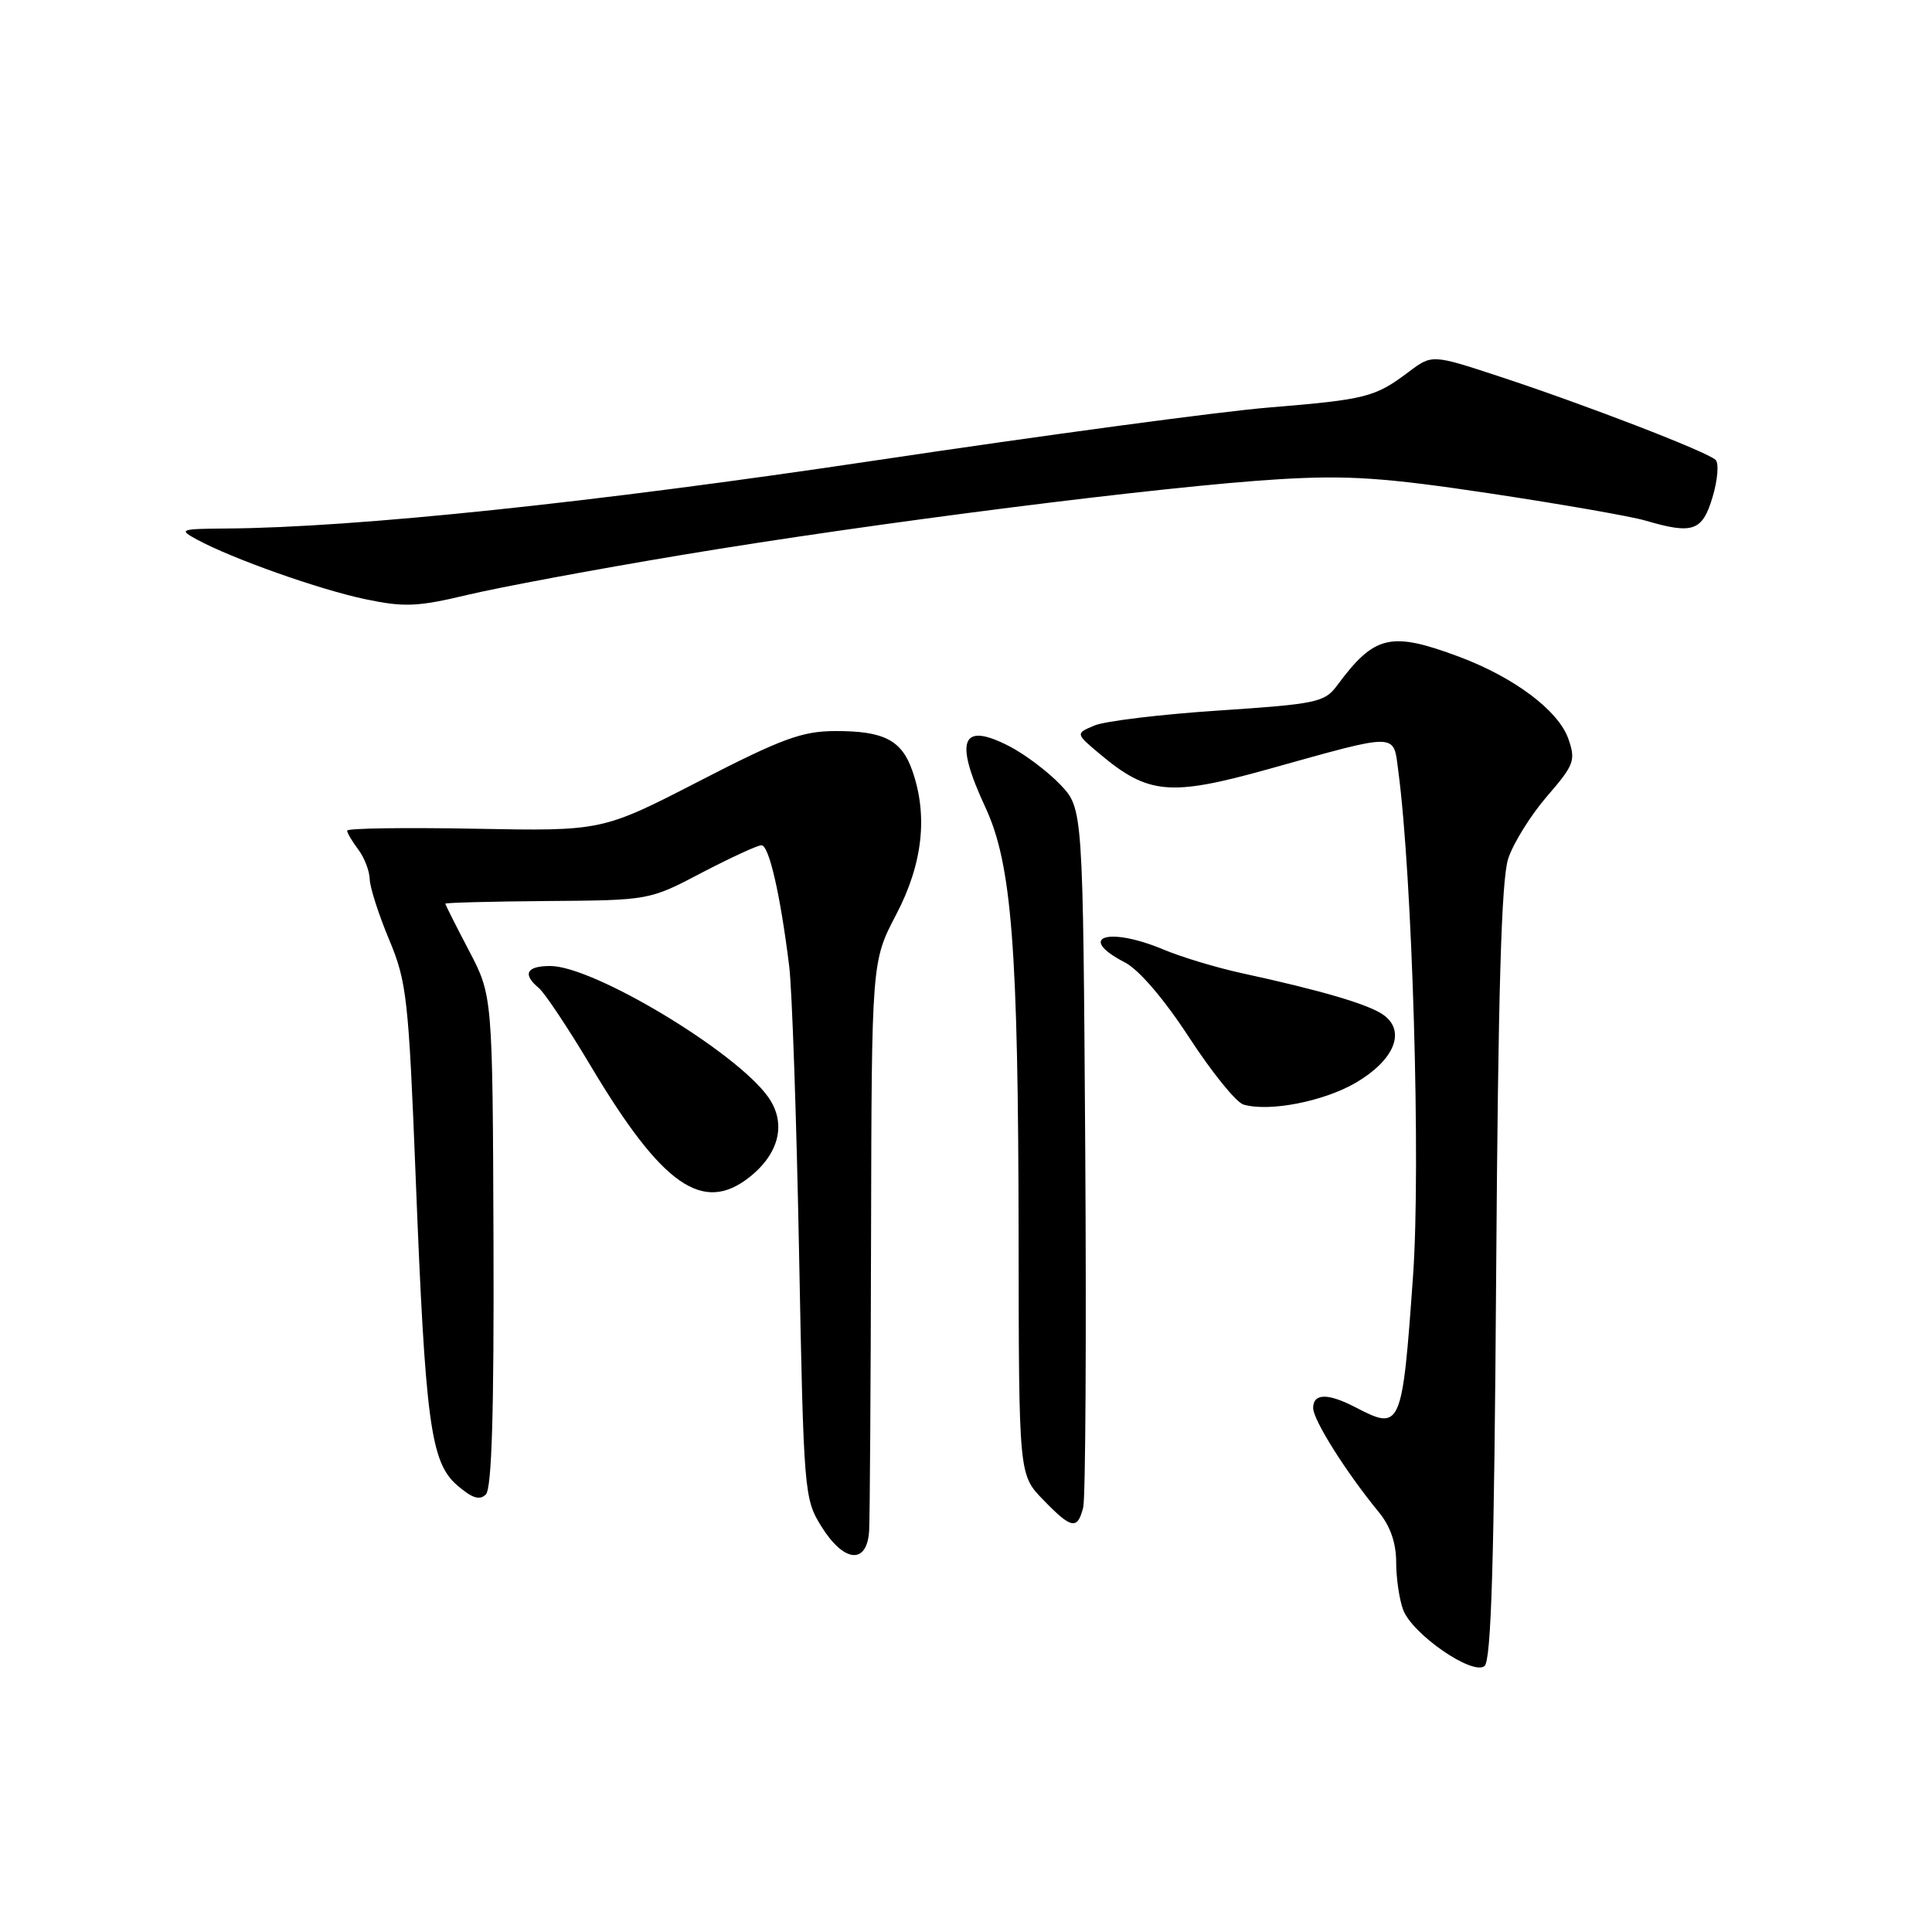 <?xml version="1.0" encoding="UTF-8" standalone="no"?>
<!DOCTYPE svg PUBLIC "-//W3C//DTD SVG 1.1//EN" "http://www.w3.org/Graphics/SVG/1.1/DTD/svg11.dtd" >
<svg xmlns="http://www.w3.org/2000/svg" xmlns:xlink="http://www.w3.org/1999/xlink" version="1.1" viewBox="0 0 256 256">
 <g >
 <path fill="currentColor"
d=" M 198.25 168.67 C 198.51 131.38 198.94 116.49 199.85 113.76 C 200.53 111.70 202.85 107.99 204.99 105.51 C 208.59 101.35 208.81 100.76 207.82 97.91 C 206.51 94.16 200.67 89.77 193.36 87.03 C 184.25 83.63 182.13 84.13 177.15 90.86 C 175.52 93.06 174.42 93.29 161.45 94.15 C 153.78 94.66 146.38 95.55 145.00 96.14 C 142.50 97.20 142.50 97.20 145.78 99.95 C 152.15 105.28 155.06 105.54 168.00 101.93 C 185.50 97.05 184.60 97.04 185.28 102.16 C 187.15 116.14 188.27 154.39 187.24 169.00 C 185.80 189.25 185.64 189.62 179.64 186.49 C 175.95 184.57 174.00 184.60 174.00 186.57 C 174.00 188.16 178.39 195.12 182.67 200.33 C 184.22 202.20 185.00 204.45 185.00 207.01 C 185.00 209.13 185.42 211.97 185.93 213.32 C 187.16 216.55 195.08 222.02 196.70 220.77 C 197.60 220.07 197.99 206.93 198.25 168.67 Z  M 115.17 202.75 C 115.26 200.96 115.38 183.28 115.42 163.45 C 115.50 127.40 115.50 127.40 118.75 121.18 C 122.26 114.48 122.98 108.10 120.89 102.13 C 119.48 98.07 117.12 96.85 110.68 96.87 C 106.27 96.88 103.59 97.87 92.64 103.51 C 79.78 110.13 79.78 110.13 62.89 109.81 C 53.60 109.64 46.00 109.75 46.00 110.06 C 46.00 110.37 46.66 111.49 47.47 112.56 C 48.28 113.63 48.96 115.40 48.99 116.50 C 49.02 117.60 50.18 121.20 51.56 124.50 C 53.90 130.09 54.14 132.26 55.08 156.00 C 56.36 188.56 57.06 193.77 60.59 196.82 C 62.56 198.52 63.56 198.84 64.38 198.02 C 65.16 197.24 65.47 187.14 65.39 164.42 C 65.27 131.94 65.27 131.94 62.14 125.96 C 60.41 122.66 59.00 119.86 59.01 119.74 C 59.01 119.61 65.10 119.45 72.53 119.39 C 86.04 119.29 86.04 119.29 92.99 115.64 C 96.82 113.64 100.38 112.00 100.90 112.00 C 101.90 112.00 103.40 118.53 104.57 128.00 C 104.95 131.03 105.54 148.12 105.88 166.00 C 106.49 197.77 106.55 198.58 108.83 202.25 C 111.85 207.11 114.93 207.35 115.17 202.75 Z  M 143.53 199.74 C 143.84 198.49 143.96 177.15 143.80 152.30 C 143.50 107.13 143.50 107.13 140.50 103.97 C 138.85 102.24 135.80 99.94 133.72 98.87 C 127.36 95.60 126.42 98.05 130.57 106.98 C 134.07 114.50 134.93 125.56 134.97 163.95 C 135.00 195.40 135.00 195.40 138.20 198.70 C 141.97 202.60 142.77 202.76 143.53 199.74 Z  M 99.27 156.01 C 103.29 152.84 104.24 148.81 101.78 145.35 C 97.51 139.34 78.64 128.00 72.91 128.00 C 69.75 128.00 69.19 129.08 71.40 130.92 C 72.17 131.56 75.28 136.22 78.30 141.29 C 87.73 157.08 93.10 160.85 99.27 156.01 Z  M 179.66 143.46 C 184.73 140.49 186.31 136.69 183.37 134.52 C 181.46 133.11 175.23 131.27 164.50 128.94 C 161.20 128.22 156.55 126.82 154.17 125.82 C 146.81 122.73 142.55 124.16 149.06 127.53 C 150.92 128.49 154.26 132.39 157.58 137.49 C 160.58 142.09 163.81 146.09 164.77 146.36 C 168.18 147.36 175.41 145.95 179.66 143.46 Z  M 90.50 73.51 C 115.72 69.30 154.33 64.41 169.50 63.50 C 178.60 62.95 183.44 63.28 197.50 65.39 C 206.85 66.80 216.07 68.41 217.99 68.97 C 224.32 70.83 225.56 70.40 226.92 65.88 C 227.60 63.61 227.78 61.39 227.33 60.94 C 226.26 59.88 210.02 53.61 198.63 49.87 C 189.75 46.95 189.75 46.95 186.63 49.30 C 182.17 52.65 181.04 52.93 168.11 54.00 C 161.73 54.52 138.28 57.68 116.00 61.01 C 78.72 66.59 47.13 69.91 30.00 70.03 C 23.84 70.08 23.63 70.15 26.09 71.49 C 30.74 74.02 42.37 78.14 48.42 79.40 C 53.56 80.48 55.35 80.40 61.92 78.83 C 66.09 77.83 78.95 75.43 90.50 73.51 Z "/>
</g>
</svg>